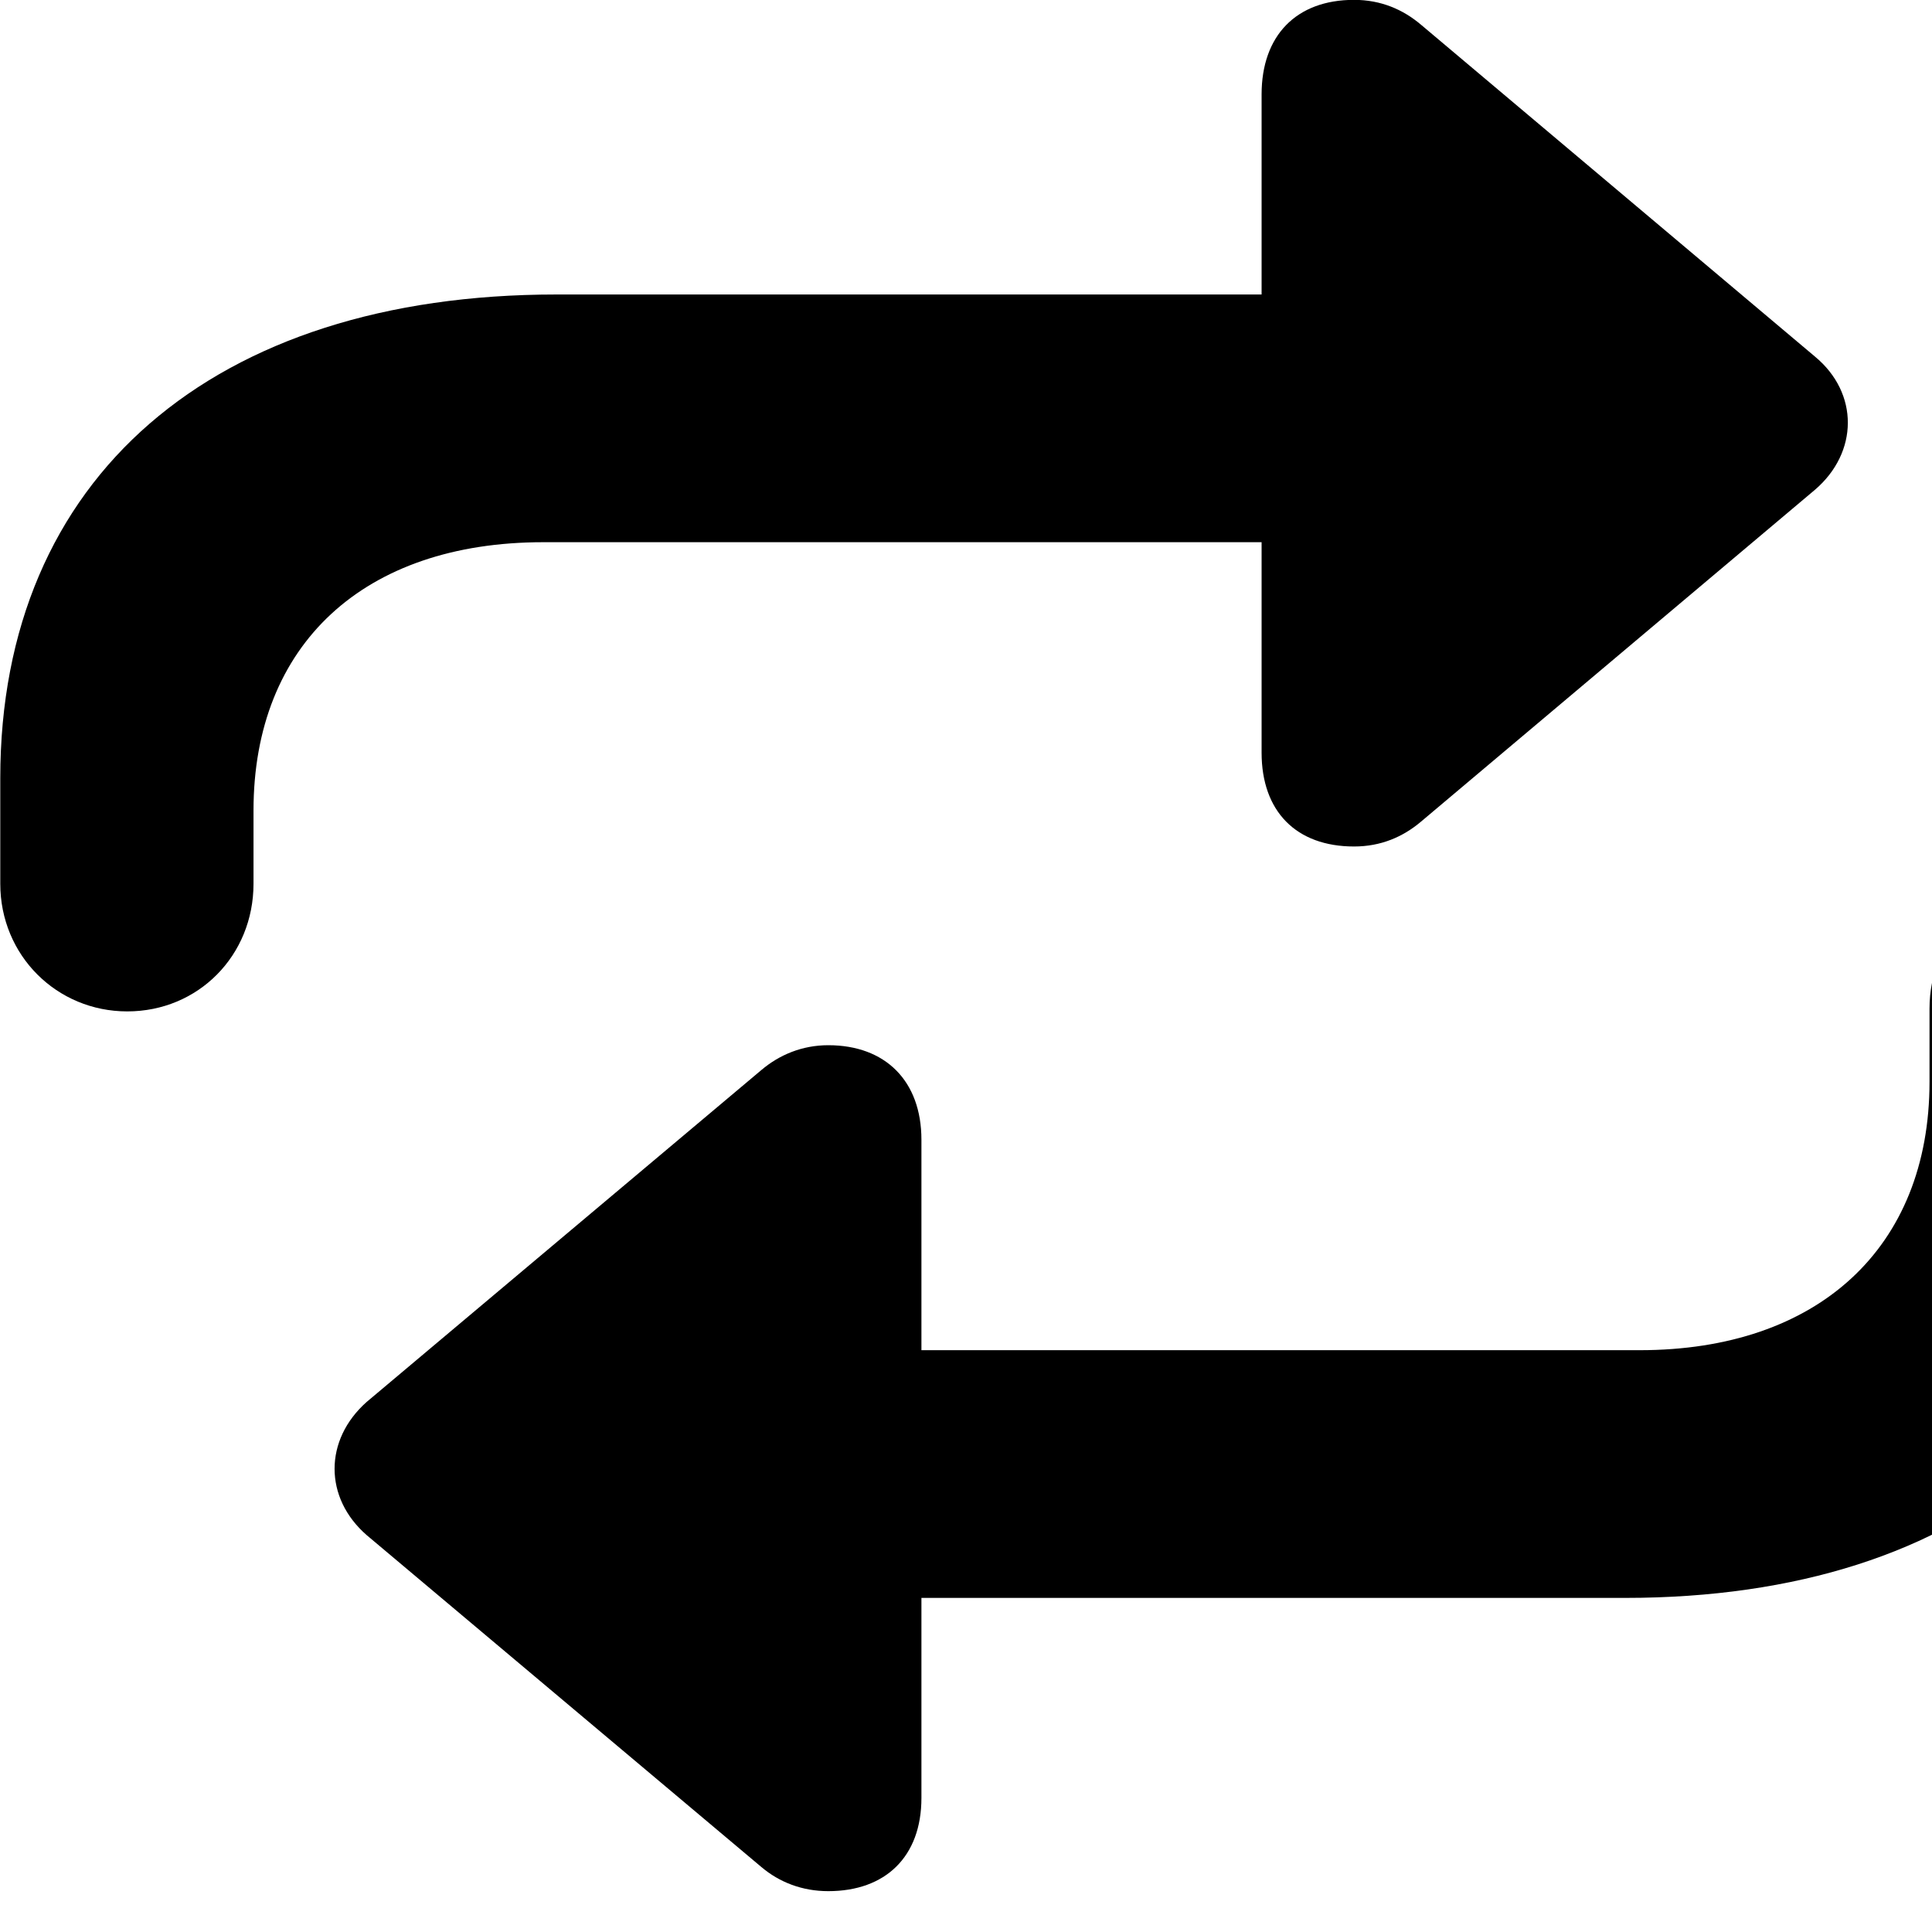 <svg xmlns="http://www.w3.org/2000/svg" viewBox="0 0 28 28" width="28" height="28">
  <path d="M1.844 14.658C2.874 14.658 3.674 13.848 3.674 12.808V11.748C3.674 9.338 5.274 7.858 7.874 7.858H18.284V10.908C18.284 11.758 18.784 12.268 19.624 12.268C20.014 12.268 20.334 12.128 20.594 11.908L26.304 7.098C26.934 6.558 26.944 5.698 26.304 5.168L20.594 0.358C20.334 0.138 20.014 -0.002 19.624 -0.002C18.784 -0.002 18.284 0.518 18.284 1.368V4.268H8.064C3.094 4.268 0.004 6.918 0.004 11.278V12.808C0.004 13.848 0.824 14.658 1.844 14.658ZM29.794 12.768C28.764 12.768 27.964 13.588 27.964 14.618V15.678C27.964 18.088 26.344 19.568 23.764 19.568H13.354V16.518C13.354 15.668 12.834 15.148 12.004 15.148C11.624 15.148 11.294 15.288 11.034 15.508L5.314 20.318C4.694 20.868 4.694 21.708 5.314 22.248L11.034 27.058C11.294 27.278 11.624 27.408 12.004 27.408C12.834 27.408 13.354 26.908 13.354 26.058V23.158H23.554C28.534 23.158 31.624 20.508 31.624 16.148V14.618C31.624 13.588 30.814 12.768 29.794 12.768Z" />
</svg>